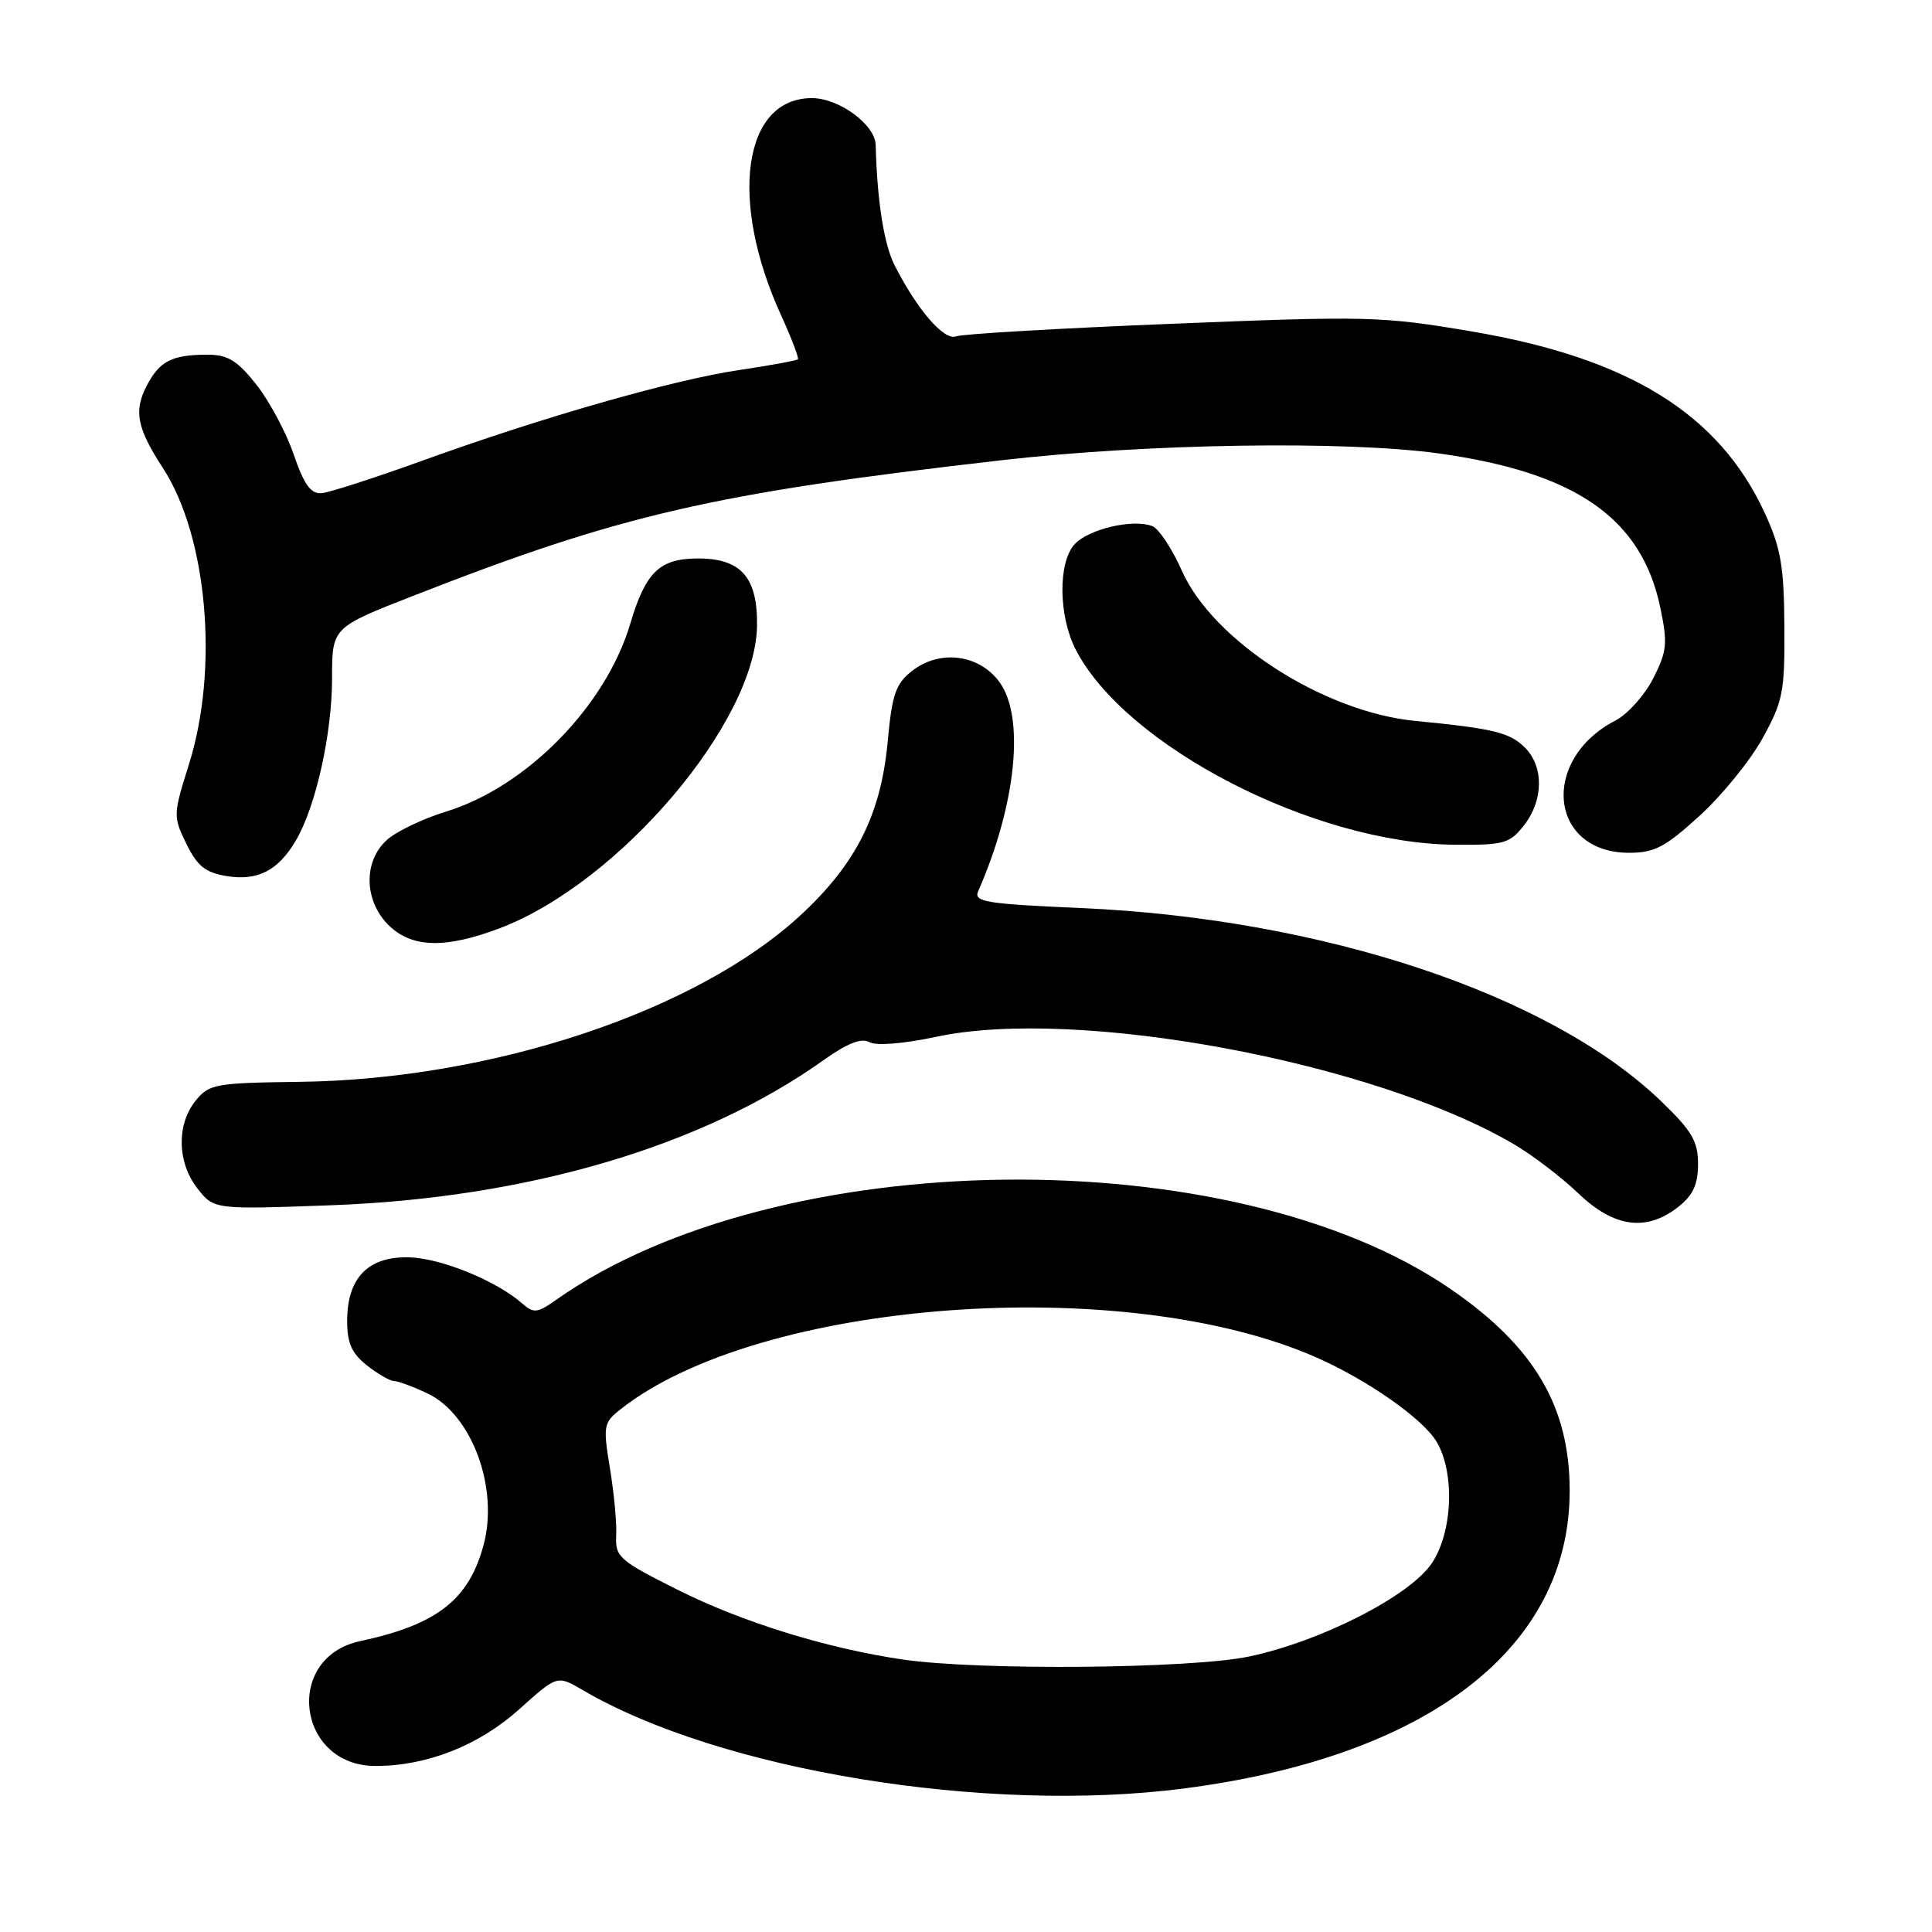 <?xml version="1.0" encoding="UTF-8" standalone="no"?>
<!DOCTYPE svg PUBLIC "-//W3C//DTD SVG 1.1//EN" "http://www.w3.org/Graphics/SVG/1.1/DTD/svg11.dtd" >
<svg xmlns="http://www.w3.org/2000/svg" xmlns:xlink="http://www.w3.org/1999/xlink" version="1.1" viewBox="0 0 256 256">
 <g >
 <path fill="currentColor"
d=" M 156.90 236.98 C 189.31 232.77 208.02 218.32 207.99 197.50 C 207.98 186.35 203.29 178.42 192.22 170.81 C 163.26 150.88 102.93 151.61 73.70 172.23 C 71.20 174.00 70.71 174.05 69.20 172.72 C 65.75 169.69 58.37 166.69 54.16 166.60 C 48.76 166.48 46.00 169.33 46.00 175.04 C 46.00 177.97 46.61 179.34 48.63 180.93 C 50.08 182.07 51.70 183.00 52.23 183.00 C 52.76 183.00 54.75 183.74 56.65 184.64 C 62.52 187.42 66.11 197.15 64.08 204.71 C 62.12 211.99 57.91 215.27 47.72 217.46 C 37.56 219.63 39.34 234.00 49.77 234.00 C 56.59 234.00 63.47 231.28 68.82 226.47 C 73.83 221.97 73.83 221.97 77.17 223.92 C 95.37 234.60 130.67 240.38 156.90 236.98 Z  M 222.37 159.93 C 224.34 158.37 225.00 156.95 225.00 154.24 C 225.00 151.23 224.19 149.85 220.12 145.93 C 205.42 131.76 175.28 121.72 143.20 120.32 C 130.62 119.77 128.99 119.50 129.61 118.10 C 134.67 106.57 135.84 94.97 132.40 90.33 C 129.69 86.68 124.50 86.04 120.84 88.91 C 118.68 90.61 118.20 92.01 117.63 98.21 C 116.75 107.86 113.46 114.44 106.11 121.24 C 92.31 134.01 65.18 143.04 39.66 143.35 C 28.51 143.49 27.71 143.64 25.91 145.86 C 23.37 149.01 23.48 154.07 26.18 157.50 C 28.36 160.27 28.36 160.27 43.93 159.70 C 69.89 158.74 93.04 151.92 109.09 140.50 C 112.28 138.23 114.14 137.50 115.20 138.09 C 116.11 138.60 119.70 138.31 124.12 137.37 C 142.74 133.40 181.97 140.69 200.56 151.59 C 203.05 153.05 206.91 155.99 209.13 158.12 C 213.84 162.65 218.16 163.24 222.37 159.93 Z  M 66.21 123.00 C 82.02 117.01 100.11 95.74 100.31 82.93 C 100.40 76.51 98.21 74.00 92.50 74.00 C 87.41 74.00 85.55 75.78 83.52 82.63 C 80.27 93.56 69.79 104.26 59.10 107.54 C 56.02 108.49 52.49 110.18 51.25 111.31 C 48.14 114.13 48.23 119.32 51.45 122.55 C 54.52 125.61 58.97 125.74 66.21 123.00 Z  M 39.20 111.38 C 41.85 106.87 44.00 97.23 44.00 89.87 C 44.00 83.15 44.00 83.15 54.75 78.95 C 82.32 68.16 94.41 65.37 132.75 60.98 C 151.96 58.77 178.30 58.37 190.63 60.08 C 208.84 62.61 217.55 68.68 220.01 80.57 C 220.99 85.26 220.88 86.32 219.05 89.91 C 217.91 92.14 215.67 94.63 214.08 95.46 C 204.01 100.66 205.28 113.00 215.87 113.00 C 219.23 113.00 220.67 112.24 225.21 108.09 C 228.17 105.39 231.92 100.78 233.54 97.84 C 236.25 92.94 236.50 91.71 236.44 83.00 C 236.39 75.03 235.97 72.61 233.85 68.00 C 227.81 54.86 215.85 47.44 195.01 43.92 C 183.12 41.90 181.23 41.85 155.35 42.90 C 140.40 43.50 127.50 44.25 126.69 44.57 C 125.10 45.18 121.52 41.03 118.53 35.13 C 117.12 32.33 116.23 26.67 116.03 19.20 C 115.96 16.52 111.18 13.00 107.58 13.00 C 98.45 13.00 96.53 26.55 103.51 41.80 C 104.89 44.83 105.89 47.44 105.72 47.61 C 105.55 47.78 102.06 48.42 97.96 49.03 C 89.10 50.35 71.85 55.29 55.97 61.04 C 49.66 63.32 43.65 65.26 42.61 65.35 C 41.18 65.46 40.29 64.22 38.91 60.20 C 37.91 57.28 35.68 53.12 33.96 50.95 C 31.44 47.77 30.19 47.00 27.50 47.00 C 22.76 47.00 21.14 47.84 19.41 51.17 C 17.71 54.47 18.16 56.75 21.57 61.99 C 27.49 71.08 29.03 88.60 25.03 101.30 C 22.94 107.94 22.93 108.20 24.69 111.80 C 26.13 114.75 27.21 115.62 30.00 116.08 C 34.14 116.76 36.85 115.37 39.20 111.38 Z  M 201.93 109.37 C 204.53 106.05 204.59 101.59 202.06 99.06 C 200.06 97.06 197.89 96.53 187.50 95.52 C 175.37 94.34 160.69 84.88 156.59 75.60 C 155.30 72.69 153.54 70.04 152.68 69.71 C 150.11 68.72 144.21 70.11 142.38 72.13 C 140.17 74.57 140.26 81.66 142.55 86.10 C 149.18 98.91 174.08 111.74 192.68 111.93 C 199.28 111.99 200.02 111.79 201.93 109.37 Z  M 119.66 219.90 C 109.60 218.43 98.34 214.95 89.76 210.64 C 82.05 206.78 81.51 206.30 81.65 203.50 C 81.74 201.85 81.36 197.83 80.82 194.56 C 79.90 188.96 79.97 188.52 82.17 186.78 C 100.51 172.22 148.97 168.60 174.50 179.90 C 181.28 182.90 188.59 188.03 190.37 191.06 C 192.79 195.15 192.49 202.97 189.75 207.10 C 186.87 211.45 175.05 217.49 165.50 219.50 C 157.75 221.12 129.71 221.37 119.66 219.90 Z "/>
</g>
</svg>